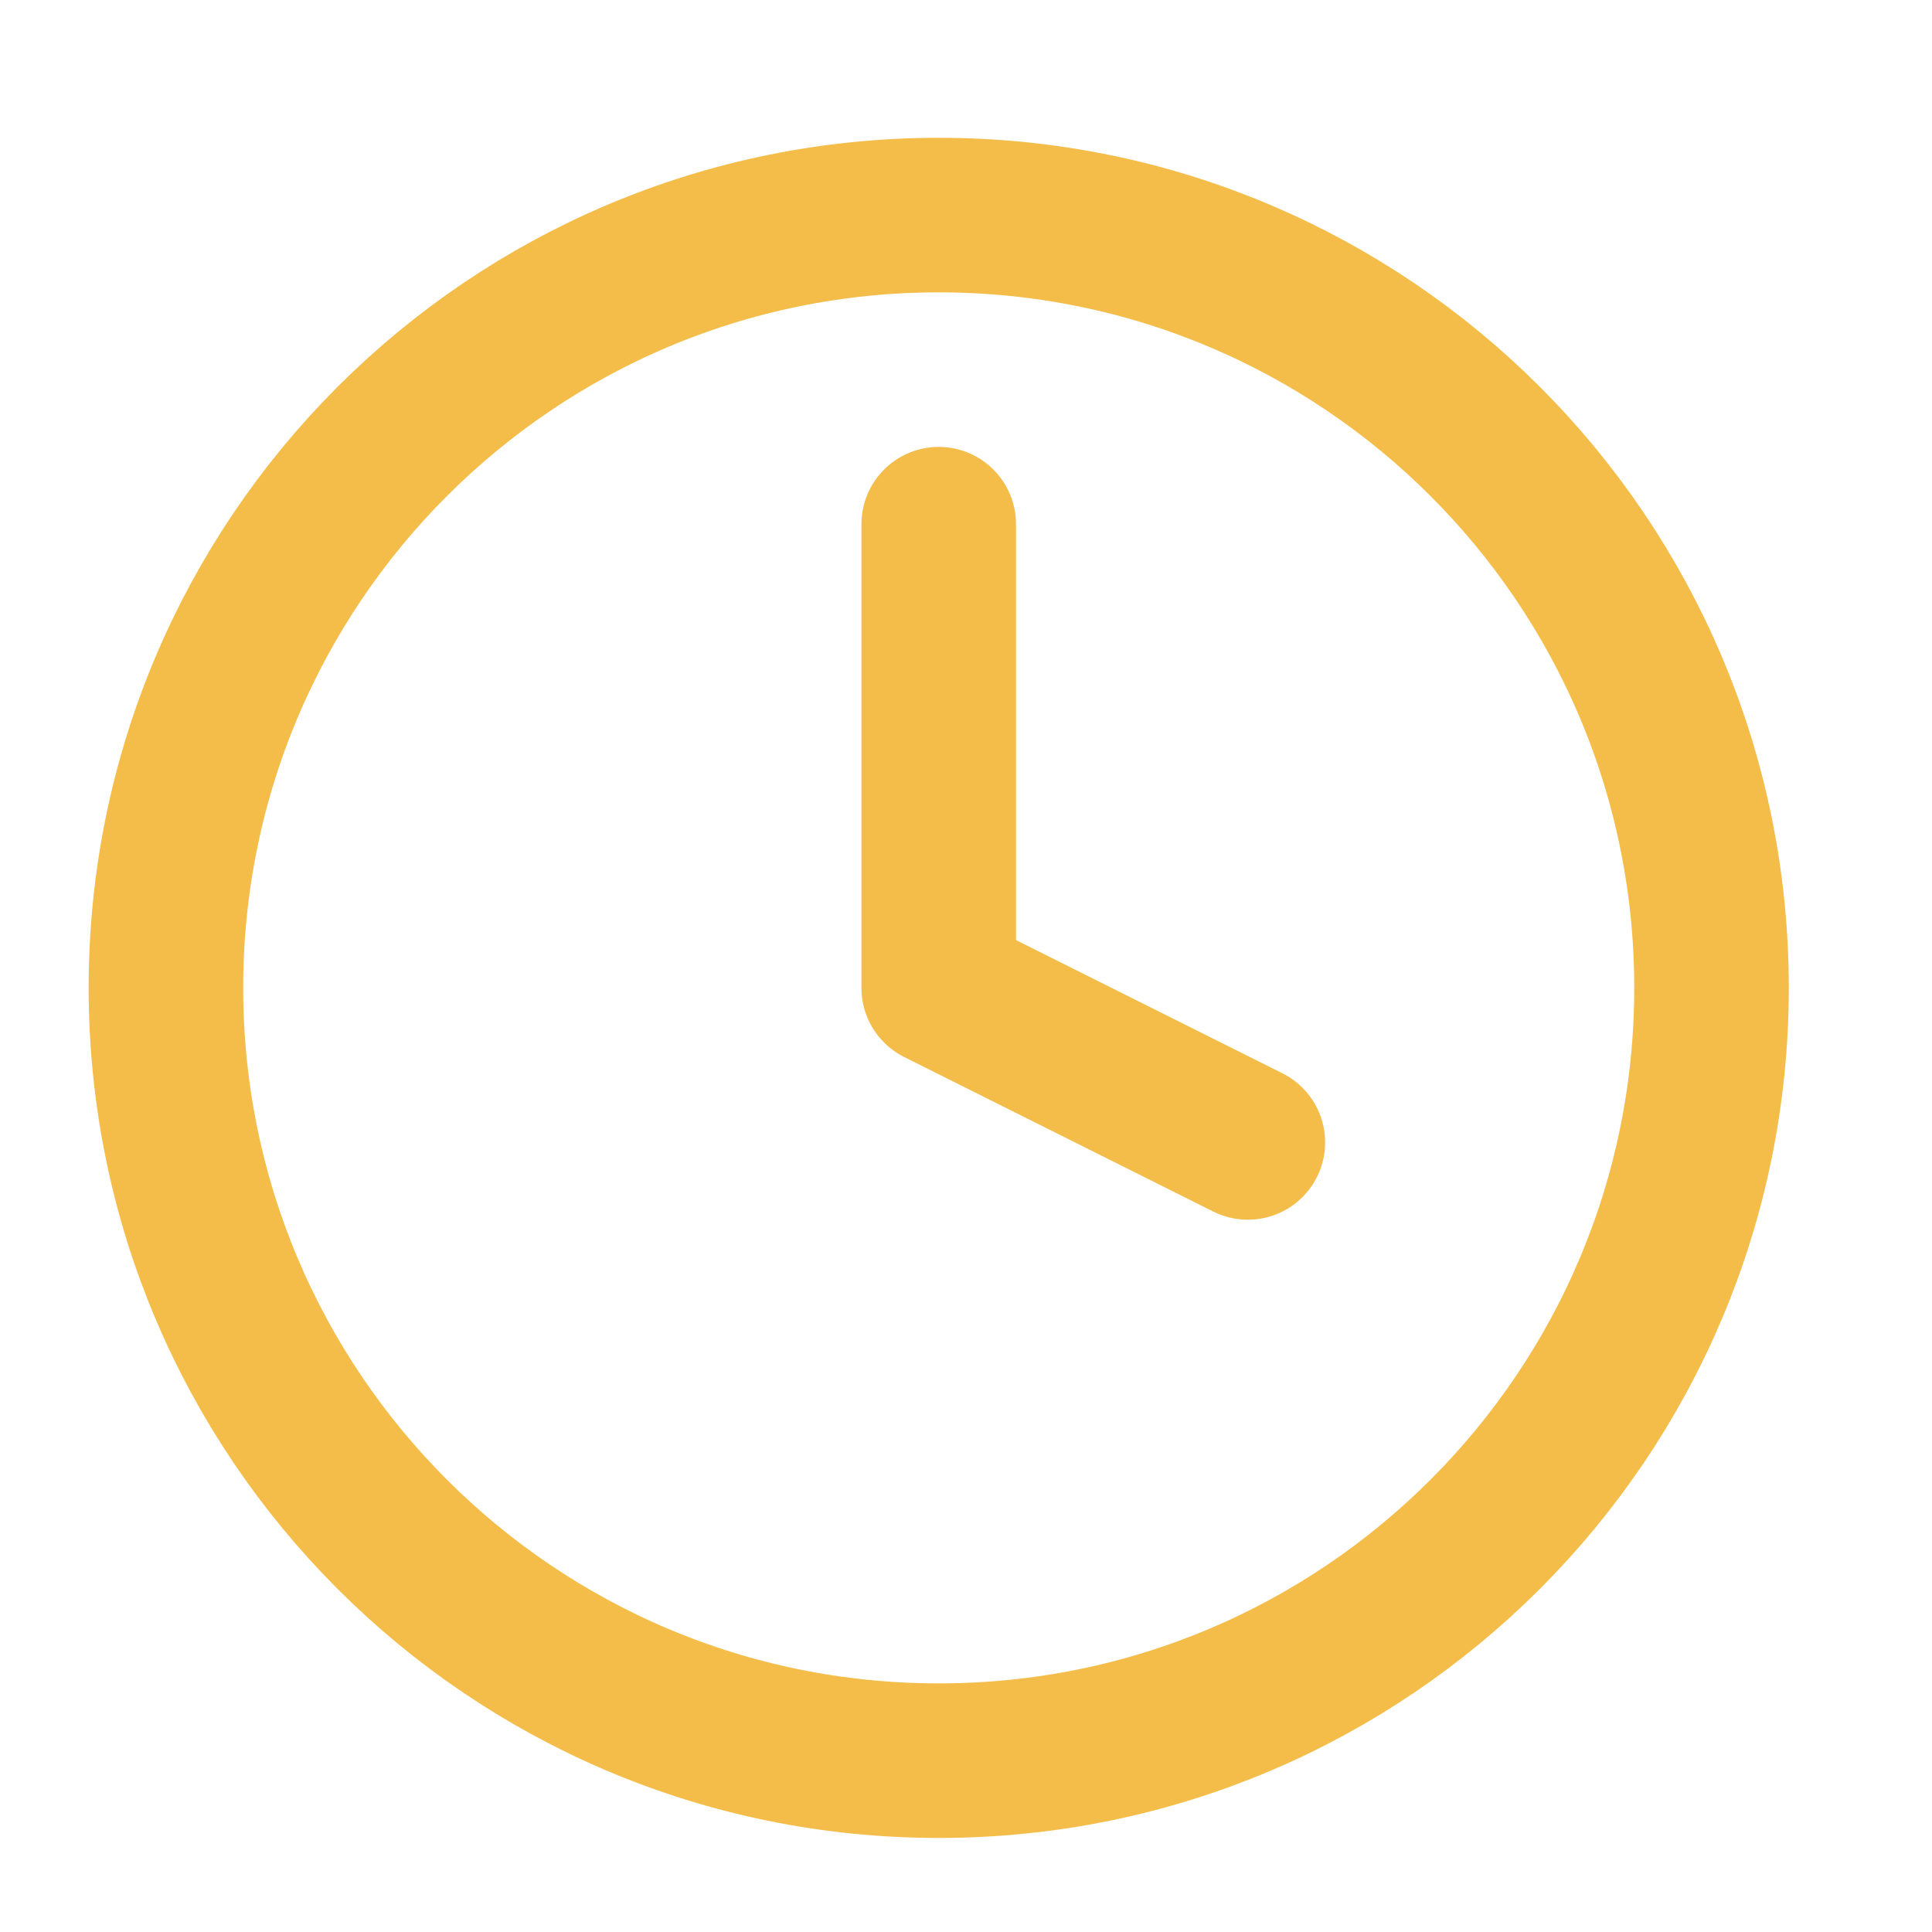 <svg width="25" height="25" viewBox="0 0 25 25" fill="none" xmlns="http://www.w3.org/2000/svg">
<path d="M12.147 22.783C17.67 22.783 22.147 18.306 22.147 12.783C22.147 7.26 17.67 2.783 12.147 2.783C6.624 2.783 2.147 7.26 2.147 12.783C2.147 18.306 6.624 22.783 12.147 22.783Z" stroke="#F4BD4A" stroke-width="2" stroke-linecap="round" stroke-linejoin="round"/>
<path d="M12.147 6.783V12.783L16.147 14.783" stroke="#F4BD4A" stroke-width="2" stroke-linecap="round" stroke-linejoin="round"/>
</svg>

